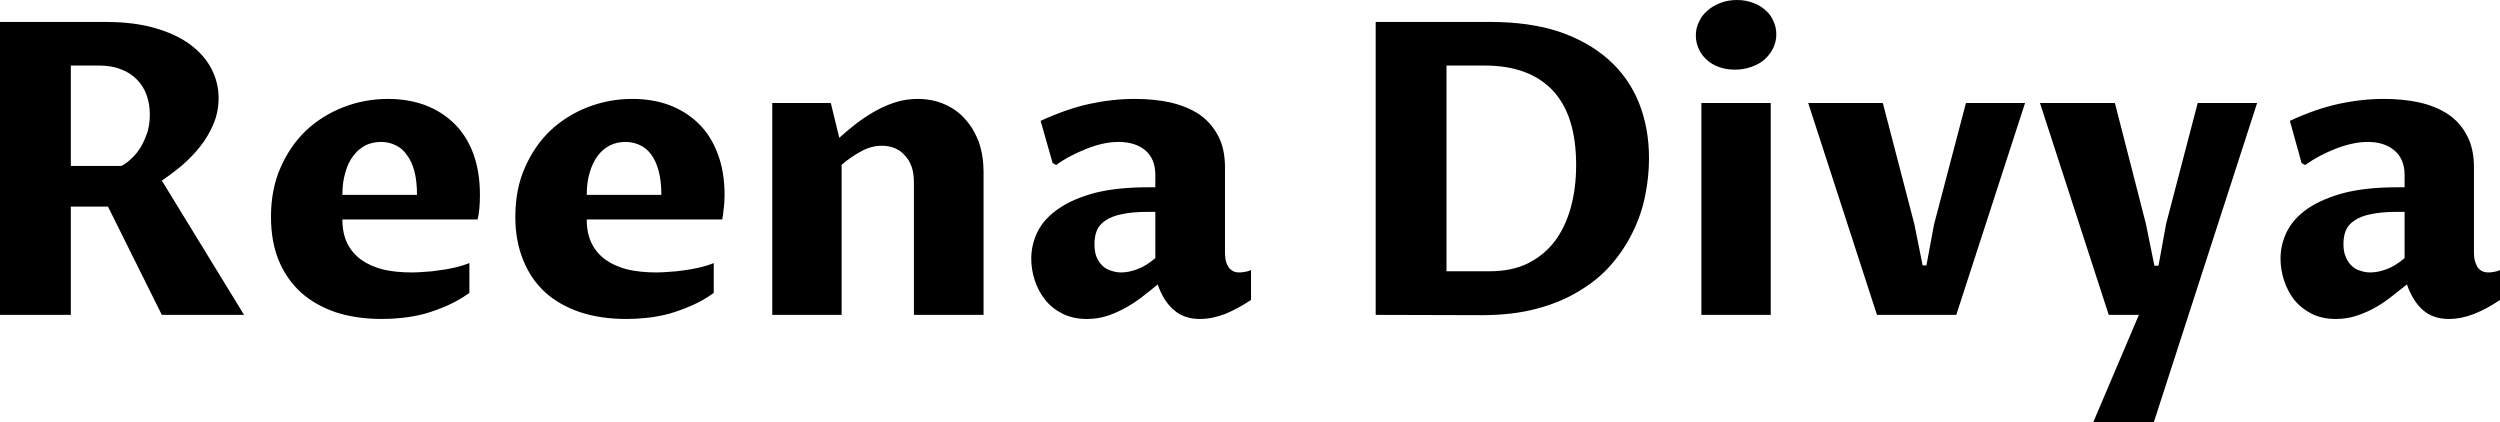 <svg data-v-423bf9ae="" xmlns="http://www.w3.org/2000/svg" viewBox="0 0 355.218 60" class="font"><!----><!----><!----><g data-v-423bf9ae="" id="6bd4c927-d184-4b7c-be41-fb7b8927ff7e" fill="black" transform="matrix(4.158,0,0,4.158,-5.156,-11.975)"><path d="M4.93 9.94L3.66 9.94L3.66 13.64L1.24 13.64L1.24 3.63L4.84 3.63L4.84 3.63Q5.82 3.63 6.54 3.84L6.54 3.84L6.54 3.84Q7.27 4.05 7.75 4.41L7.75 4.41L7.75 4.41Q8.23 4.77 8.47 5.24L8.47 5.24L8.47 5.24Q8.71 5.71 8.71 6.23L8.71 6.23L8.71 6.23Q8.71 6.71 8.53 7.13L8.53 7.13L8.53 7.13Q8.35 7.55 8.07 7.90L8.07 7.90L8.07 7.90Q7.79 8.25 7.45 8.54L7.45 8.54L7.45 8.54Q7.10 8.83 6.77 9.05L6.77 9.05L9.58 13.64L6.77 13.64L4.93 9.94ZM3.66 5.12L3.66 8.55L5.39 8.55L5.39 8.55Q5.58 8.45 5.75 8.28L5.75 8.28L5.75 8.28Q5.93 8.11 6.06 7.89L6.06 7.89L6.06 7.89Q6.19 7.66 6.28 7.39L6.28 7.39L6.28 7.39Q6.36 7.12 6.36 6.79L6.36 6.79L6.36 6.79Q6.36 6.44 6.25 6.13L6.25 6.13L6.25 6.13Q6.14 5.82 5.92 5.60L5.92 5.60L5.92 5.60Q5.70 5.37 5.38 5.25L5.38 5.25L5.38 5.25Q5.06 5.12 4.63 5.12L4.63 5.12L3.66 5.12ZM17.28 11.87L17.28 12.89L17.28 12.89Q16.91 13.15 16.53 13.32L16.53 13.32L16.53 13.32Q16.14 13.49 15.76 13.60L15.76 13.60L15.76 13.60Q15.37 13.70 15.00 13.74L15.00 13.74L15.00 13.74Q14.64 13.78 14.29 13.78L14.29 13.78L14.29 13.78Q13.42 13.78 12.71 13.55L12.71 13.55L12.71 13.55Q12.01 13.31 11.52 12.87L11.52 12.87L11.52 12.87Q11.03 12.42 10.76 11.77L10.76 11.77L10.76 11.77Q10.50 11.12 10.50 10.29L10.50 10.29L10.50 10.29Q10.50 9.34 10.83 8.60L10.83 8.60L10.83 8.60Q11.16 7.85 11.71 7.33L11.71 7.33L11.71 7.33Q12.26 6.82 12.98 6.54L12.98 6.54L12.98 6.54Q13.71 6.26 14.50 6.26L14.50 6.26L14.50 6.26Q15.18 6.26 15.76 6.47L15.76 6.47L15.76 6.47Q16.34 6.69 16.76 7.10L16.76 7.10L16.76 7.10Q17.18 7.51 17.41 8.12L17.41 8.12L17.41 8.12Q17.64 8.74 17.64 9.54L17.64 9.54L17.64 9.54Q17.64 9.80 17.62 10.01L17.62 10.01L17.62 10.01Q17.60 10.23 17.56 10.38L17.56 10.38L12.94 10.38L12.94 10.38Q12.94 10.86 13.11 11.20L13.11 11.20L13.11 11.20Q13.28 11.54 13.59 11.76L13.59 11.76L13.59 11.76Q13.90 11.98 14.33 12.09L14.33 12.09L14.33 12.09Q14.77 12.19 15.31 12.19L15.31 12.19L15.31 12.19Q15.50 12.19 15.74 12.17L15.74 12.17L15.74 12.17Q15.98 12.16 16.23 12.12L16.23 12.12L16.23 12.12Q16.49 12.09 16.75 12.03L16.75 12.03L16.75 12.03Q17.02 11.97 17.28 11.87L17.28 11.87ZM12.94 9.54L15.49 9.54L15.49 9.54Q15.49 9.07 15.40 8.73L15.40 8.73L15.40 8.73Q15.31 8.39 15.14 8.17L15.14 8.17L15.14 8.17Q14.98 7.94 14.75 7.84L14.75 7.84L14.75 7.84Q14.53 7.73 14.26 7.73L14.26 7.73L14.26 7.73Q13.97 7.73 13.72 7.85L13.72 7.85L13.72 7.85Q13.48 7.98 13.31 8.21L13.31 8.21L13.31 8.21Q13.13 8.44 13.04 8.78L13.04 8.78L13.04 8.78Q12.94 9.11 12.94 9.54L12.94 9.54ZM25.63 11.87L25.63 12.89L25.63 12.89Q25.27 13.15 24.88 13.32L24.88 13.32L24.88 13.32Q24.49 13.49 24.11 13.60L24.11 13.60L24.11 13.60Q23.73 13.70 23.36 13.74L23.36 13.74L23.36 13.74Q22.99 13.78 22.65 13.78L22.65 13.78L22.65 13.78Q21.77 13.78 21.07 13.55L21.07 13.55L21.07 13.55Q20.36 13.31 19.87 12.87L19.87 12.87L19.87 12.87Q19.38 12.42 19.12 11.77L19.12 11.77L19.12 11.77Q18.85 11.12 18.85 10.29L18.85 10.29L18.85 10.29Q18.85 9.34 19.18 8.60L19.18 8.60L19.18 8.60Q19.51 7.85 20.06 7.33L20.06 7.33L20.06 7.33Q20.61 6.82 21.33 6.54L21.33 6.54L21.33 6.54Q22.06 6.26 22.85 6.26L22.85 6.26L22.85 6.26Q23.54 6.26 24.11 6.47L24.11 6.47L24.11 6.47Q24.69 6.69 25.11 7.10L25.11 7.10L25.11 7.10Q25.53 7.51 25.76 8.12L25.76 8.12L25.76 8.12Q26.00 8.74 26.00 9.54L26.00 9.54L26.00 9.54Q26.00 9.80 25.97 10.01L25.97 10.01L25.97 10.01Q25.95 10.23 25.92 10.38L25.92 10.38L21.29 10.38L21.29 10.38Q21.29 10.86 21.46 11.20L21.46 11.20L21.46 11.20Q21.63 11.54 21.94 11.76L21.94 11.76L21.94 11.76Q22.25 11.98 22.69 12.09L22.69 12.09L22.69 12.09Q23.13 12.19 23.67 12.19L23.67 12.19L23.67 12.19Q23.86 12.19 24.09 12.17L24.09 12.17L24.09 12.17Q24.33 12.16 24.59 12.12L24.59 12.12L24.59 12.12Q24.84 12.09 25.11 12.03L25.11 12.03L25.11 12.03Q25.38 11.97 25.63 11.87L25.63 11.87ZM21.29 9.54L23.84 9.54L23.84 9.54Q23.84 9.07 23.75 8.73L23.75 8.73L23.75 8.73Q23.66 8.39 23.50 8.17L23.50 8.17L23.50 8.17Q23.33 7.94 23.11 7.84L23.11 7.84L23.11 7.84Q22.88 7.73 22.61 7.73L22.61 7.73L22.61 7.73Q22.32 7.73 22.08 7.85L22.08 7.85L22.08 7.85Q21.83 7.98 21.66 8.21L21.66 8.21L21.66 8.21Q21.49 8.44 21.39 8.78L21.39 8.78L21.39 8.78Q21.29 9.11 21.29 9.54L21.29 9.54ZM27.63 13.64L27.63 6.40L29.63 6.40L29.92 7.59L29.92 7.59Q30.15 7.38 30.44 7.15L30.44 7.15L30.44 7.15Q30.73 6.92 31.07 6.72L31.07 6.72L31.07 6.72Q31.41 6.52 31.79 6.39L31.79 6.39L31.79 6.39Q32.18 6.26 32.59 6.26L32.59 6.26L32.59 6.26Q33.10 6.26 33.51 6.44L33.51 6.44L33.51 6.44Q33.93 6.62 34.22 6.95L34.22 6.95L34.22 6.95Q34.52 7.28 34.69 7.74L34.69 7.74L34.69 7.74Q34.85 8.20 34.85 8.76L34.85 8.76L34.85 13.64L32.47 13.64L32.47 9.11L32.47 9.11Q32.47 8.80 32.39 8.57L32.39 8.57L32.39 8.57Q32.30 8.33 32.15 8.18L32.15 8.18L32.15 8.18Q32.01 8.02 31.81 7.94L31.81 7.94L31.81 7.94Q31.61 7.86 31.38 7.86L31.38 7.86L31.38 7.86Q31.01 7.86 30.67 8.05L30.67 8.05L30.67 8.05Q30.33 8.23 30.00 8.51L30.00 8.51L30.00 13.64L27.63 13.64ZM40.80 12.60L40.80 12.60L40.80 12.60Q40.60 12.77 40.34 12.97L40.34 12.97L40.34 12.97Q40.08 13.18 39.77 13.36L39.77 13.36L39.77 13.36Q39.46 13.54 39.12 13.66L39.12 13.66L39.12 13.66Q38.77 13.78 38.38 13.78L38.38 13.78L38.38 13.78Q37.91 13.78 37.55 13.60L37.55 13.60L37.55 13.60Q37.19 13.42 36.96 13.13L36.96 13.13L36.96 13.13Q36.72 12.83 36.60 12.46L36.60 12.46L36.60 12.46Q36.48 12.09 36.48 11.72L36.48 11.72L36.48 11.72Q36.48 11.22 36.71 10.77L36.71 10.77L36.71 10.77Q36.94 10.33 37.43 10.00L37.43 10.00L37.43 10.00Q37.91 9.67 38.66 9.47L38.66 9.47L38.66 9.47Q39.42 9.28 40.46 9.28L40.46 9.28L40.72 9.28L40.72 8.86L40.72 8.86Q40.72 8.31 40.38 8.02L40.38 8.02L40.38 8.02Q40.04 7.73 39.46 7.73L39.46 7.73L39.46 7.73Q39.21 7.73 38.93 7.79L38.93 7.79L38.93 7.79Q38.66 7.85 38.38 7.96L38.38 7.96L38.38 7.96Q38.10 8.07 37.83 8.21L37.83 8.21L37.83 8.21Q37.56 8.35 37.33 8.52L37.33 8.52L37.21 8.45L36.80 7.01L36.80 7.01Q37.69 6.60 38.47 6.43L38.47 6.43L38.47 6.43Q39.26 6.26 40.02 6.26L40.02 6.26L40.02 6.26Q40.67 6.26 41.23 6.38L41.23 6.38L41.23 6.38Q41.79 6.51 42.21 6.78L42.21 6.78L42.21 6.78Q42.62 7.06 42.86 7.51L42.86 7.51L42.86 7.51Q43.10 7.95 43.10 8.60L43.10 8.60L43.10 11.51L43.10 11.51Q43.10 11.63 43.12 11.75L43.12 11.75L43.12 11.75Q43.14 11.87 43.20 11.97L43.20 11.97L43.20 11.97Q43.25 12.07 43.35 12.13L43.35 12.13L43.35 12.13Q43.44 12.19 43.59 12.19L43.59 12.19L43.59 12.19Q43.69 12.19 43.78 12.17L43.78 12.17L43.78 12.17Q43.87 12.16 43.99 12.11L43.99 12.11L43.99 13.13L43.99 13.13Q43.54 13.43 43.10 13.61L43.10 13.61L43.10 13.61Q42.66 13.78 42.24 13.78L42.24 13.78L42.24 13.78Q41.70 13.78 41.35 13.47L41.35 13.47L41.35 13.47Q41.00 13.17 40.80 12.60ZM40.72 11.70L40.72 10.12L40.46 10.12L40.46 10.12Q39.92 10.12 39.57 10.20L39.57 10.20L39.57 10.20Q39.22 10.27 39.01 10.42L39.01 10.42L39.01 10.42Q38.80 10.56 38.72 10.76L38.72 10.76L38.72 10.76Q38.64 10.96 38.64 11.22L38.64 11.22L38.64 11.22Q38.64 11.48 38.71 11.66L38.71 11.66L38.71 11.66Q38.79 11.84 38.91 11.96L38.91 11.96L38.91 11.96Q39.04 12.08 39.21 12.13L39.21 12.13L39.21 12.13Q39.38 12.19 39.56 12.19L39.56 12.19L39.56 12.19Q39.81 12.19 40.10 12.08L40.10 12.08L40.10 12.08Q40.39 11.98 40.72 11.70L40.72 11.70ZM48.25 13.64L48.25 3.63L52.18 3.63L52.18 3.63Q53.50 3.63 54.51 3.96L54.51 3.96L54.51 3.96Q55.51 4.30 56.20 4.91L56.20 4.91L56.20 4.91Q56.89 5.52 57.24 6.38L57.24 6.38L57.24 6.38Q57.59 7.25 57.59 8.29L57.59 8.29L57.59 8.29Q57.59 8.92 57.46 9.56L57.46 9.56L57.46 9.56Q57.33 10.21 57.04 10.80L57.04 10.80L57.04 10.80Q56.75 11.40 56.30 11.92L56.30 11.92L56.30 11.92Q55.85 12.44 55.21 12.82L55.21 12.82L55.21 12.82Q54.58 13.21 53.75 13.43L53.75 13.43L53.75 13.43Q52.92 13.65 51.88 13.65L51.88 13.65L48.25 13.64ZM50.67 5.12L50.67 12.15L52.14 12.15L52.14 12.15Q52.90 12.15 53.45 11.88L53.45 11.88L53.45 11.88Q54.01 11.60 54.38 11.11L54.38 11.11L54.38 11.11Q54.74 10.62 54.92 9.96L54.92 9.96L54.92 9.96Q55.10 9.30 55.10 8.52L55.10 8.52L55.10 8.52Q55.10 6.81 54.29 5.96L54.29 5.96L54.29 5.96Q53.48 5.12 51.98 5.12L51.98 5.12L50.67 5.12ZM59.38 13.64L59.38 6.40L61.75 6.40L61.75 13.64L59.38 13.64ZM60.53 5.26L60.53 5.26L60.53 5.26Q60.22 5.26 59.98 5.17L59.98 5.17L59.98 5.17Q59.73 5.08 59.56 4.92L59.56 4.92L59.56 4.92Q59.38 4.76 59.29 4.55L59.29 4.55L59.29 4.55Q59.19 4.34 59.19 4.09L59.19 4.09L59.19 4.09Q59.19 3.84 59.30 3.62L59.30 3.62L59.30 3.62Q59.40 3.40 59.59 3.24L59.59 3.24L59.59 3.24Q59.77 3.08 60.03 2.98L60.03 2.98L60.03 2.98Q60.29 2.88 60.60 2.88L60.60 2.88L60.60 2.88Q60.90 2.88 61.15 2.98L61.15 2.98L61.15 2.98Q61.40 3.07 61.57 3.23L61.57 3.23L61.57 3.23Q61.75 3.38 61.84 3.60L61.84 3.60L61.84 3.60Q61.94 3.81 61.94 4.05L61.94 4.05L61.94 4.05Q61.94 4.31 61.83 4.53L61.83 4.53L61.83 4.53Q61.73 4.74 61.54 4.91L61.54 4.91L61.54 4.91Q61.36 5.07 61.10 5.16L61.10 5.16L61.10 5.16Q60.84 5.26 60.53 5.26ZM65.38 13.64L63.03 6.40L65.58 6.40L66.66 10.55L66.94 11.95L67.07 11.95L67.33 10.55L68.42 6.40L70.44 6.40L68.09 13.64L65.38 13.64ZM73.30 13.64L70.95 6.40L73.51 6.40L74.57 10.53L74.86 11.96L75.00 11.96L75.26 10.53L76.34 6.40L78.37 6.40L74.84 17.31L72.77 17.31L74.33 13.64L73.30 13.64ZM83.49 12.60L83.49 12.60L83.49 12.60Q83.28 12.77 83.02 12.97L83.02 12.97L83.02 12.97Q82.76 13.18 82.46 13.36L82.46 13.36L82.46 13.36Q82.15 13.54 81.80 13.66L81.80 13.66L81.80 13.66Q81.45 13.78 81.06 13.78L81.06 13.78L81.06 13.78Q80.59 13.78 80.23 13.60L80.23 13.60L80.23 13.60Q79.88 13.42 79.64 13.13L79.64 13.13L79.64 13.13Q79.41 12.83 79.29 12.46L79.29 12.46L79.29 12.46Q79.17 12.09 79.17 11.72L79.17 11.72L79.17 11.72Q79.17 11.22 79.40 10.77L79.40 10.77L79.40 10.77Q79.63 10.33 80.11 10.00L80.11 10.00L80.11 10.00Q80.60 9.67 81.35 9.47L81.35 9.47L81.35 9.47Q82.10 9.28 83.14 9.28L83.14 9.28L83.41 9.28L83.41 8.86L83.41 8.86Q83.41 8.31 83.06 8.02L83.06 8.02L83.06 8.02Q82.72 7.73 82.15 7.73L82.15 7.73L82.15 7.73Q81.89 7.73 81.62 7.79L81.62 7.79L81.62 7.79Q81.34 7.85 81.06 7.96L81.06 7.96L81.06 7.96Q80.78 8.07 80.51 8.21L80.51 8.21L80.51 8.21Q80.25 8.35 80.01 8.52L80.01 8.52L79.89 8.45L79.49 7.01L79.49 7.01Q80.37 6.60 81.16 6.43L81.16 6.43L81.16 6.43Q81.94 6.26 82.70 6.26L82.70 6.26L82.70 6.26Q83.35 6.26 83.91 6.38L83.91 6.38L83.91 6.38Q84.48 6.51 84.89 6.78L84.89 6.78L84.89 6.78Q85.31 7.06 85.54 7.51L85.54 7.51L85.54 7.51Q85.78 7.95 85.78 8.60L85.78 8.60L85.78 11.51L85.78 11.51Q85.78 11.63 85.80 11.75L85.80 11.75L85.80 11.75Q85.83 11.87 85.88 11.97L85.88 11.97L85.88 11.97Q85.93 12.07 86.03 12.13L86.03 12.13L86.03 12.13Q86.13 12.19 86.28 12.19L86.28 12.19L86.28 12.19Q86.37 12.19 86.46 12.17L86.46 12.17L86.46 12.17Q86.56 12.16 86.67 12.11L86.67 12.11L86.67 13.13L86.67 13.13Q86.23 13.43 85.78 13.61L85.78 13.61L85.78 13.61Q85.34 13.78 84.92 13.78L84.92 13.78L84.92 13.78Q84.38 13.78 84.03 13.47L84.03 13.47L84.03 13.47Q83.69 13.17 83.49 12.60ZM83.41 11.70L83.41 10.12L83.15 10.12L83.15 10.12Q82.61 10.12 82.25 10.20L82.25 10.20L82.25 10.20Q81.90 10.27 81.69 10.42L81.69 10.42L81.69 10.42Q81.48 10.56 81.40 10.76L81.40 10.76L81.40 10.76Q81.32 10.96 81.32 11.22L81.32 11.22L81.32 11.22Q81.32 11.48 81.40 11.66L81.40 11.66L81.40 11.66Q81.47 11.84 81.60 11.96L81.60 11.96L81.60 11.96Q81.72 12.08 81.89 12.13L81.89 12.13L81.89 12.13Q82.06 12.19 82.24 12.19L82.24 12.19L82.24 12.19Q82.50 12.19 82.79 12.08L82.79 12.08L82.79 12.08Q83.08 11.98 83.41 11.70L83.41 11.70Z"></path></g><!----><!----></svg>